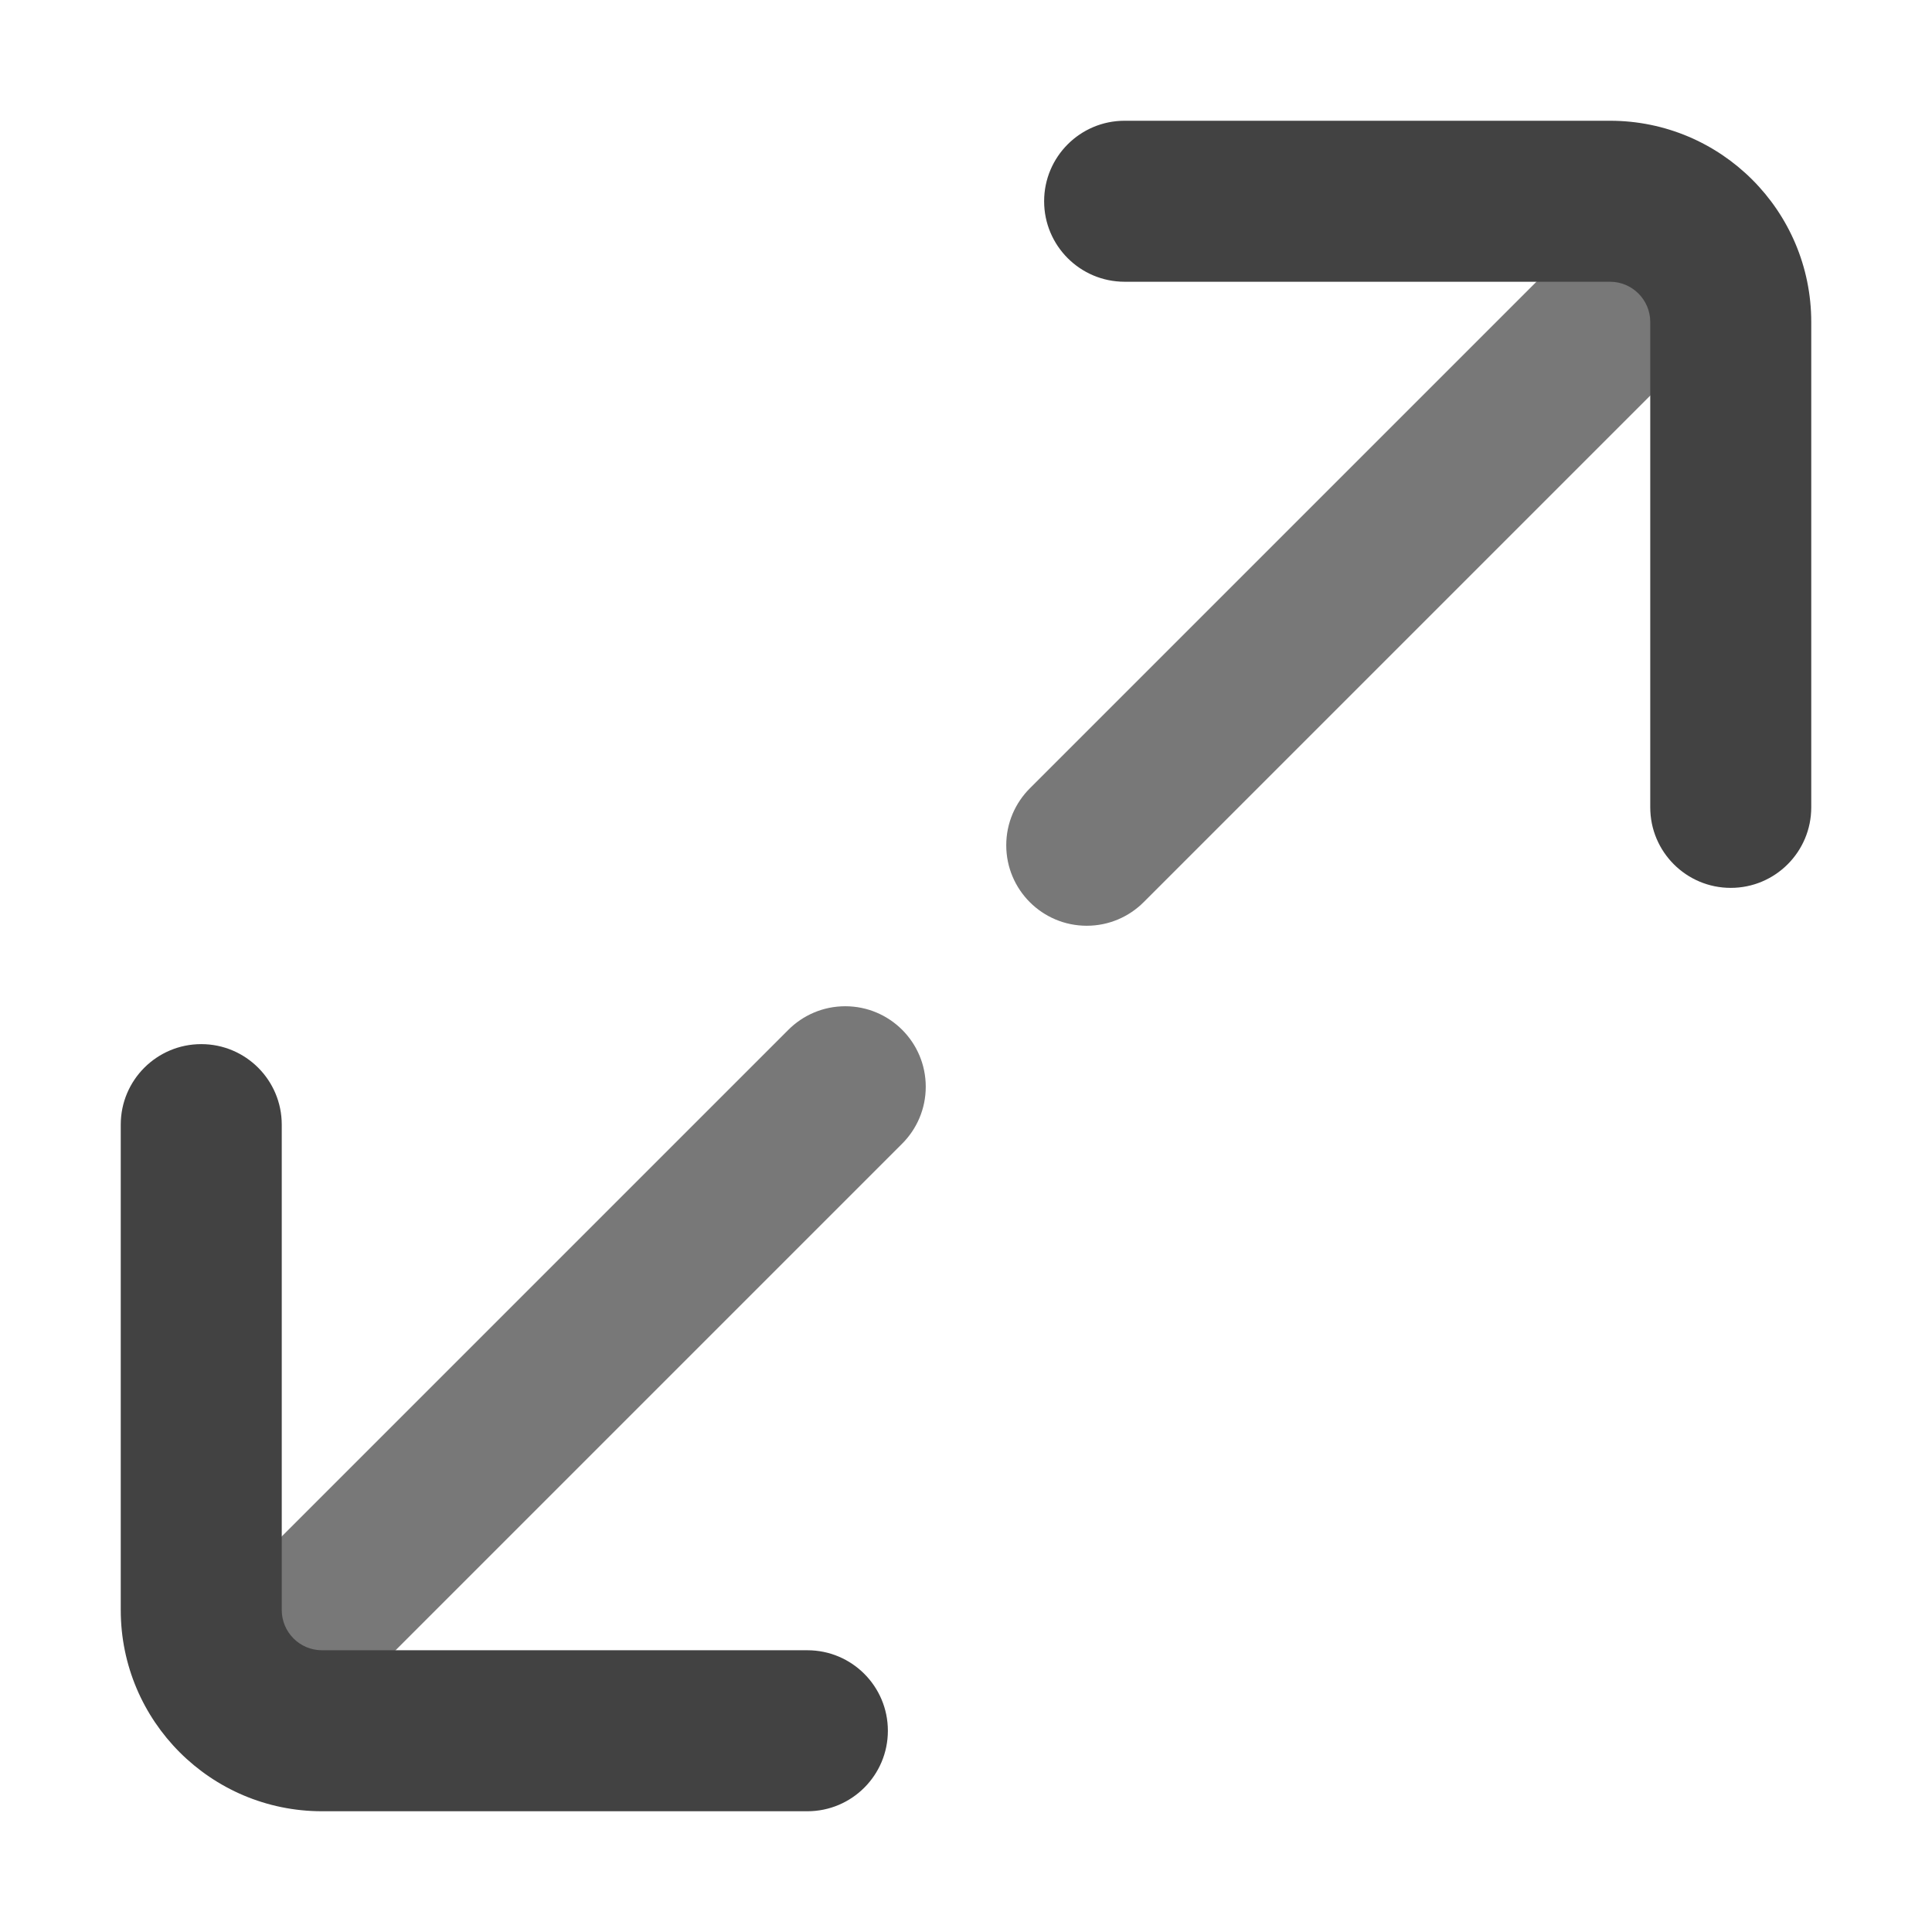 <svg xmlns="http://www.w3.org/2000/svg" xmlns:xlink="http://www.w3.org/1999/xlink" width="48" height="48" viewBox="0 0 48 48" fill="none">
<path d="M22.413 28.415L17.708 33.12L8.297 42.531L8.297 42.532C7.935 42.894 7.435 43.118 6.882 43.118C5.778 43.118 4.882 42.222 4.882 41.118C4.882 40.565 5.106 40.065 5.468 39.703L5.469 39.703L14.88 30.292L19.585 25.587L19.586 25.586C19.948 25.224 20.448 25 21 25C22.105 25 23 25.895 23 27C23 27.552 22.776 28.052 22.414 28.414L22.413 28.415Z" fill-rule="evenodd"  fill="#787878" >
</path>
<path d="M7 27.941C7 26.837 6.105 25.941 5 25.941C3.895 25.941 3 26.837 3 27.941L3 40C3 42.761 5.239 45 8 45L20.059 45C21.163 45 22.059 44.105 22.059 43C22.059 41.895 21.163 41 20.059 41L8 41C7.448 41 7 40.552 7 40L7 27.941Z" fill-rule="evenodd"  fill="#424242" >
</path>
<path d="M42.531 8.297L33.12 17.708L28.415 22.413L28.414 22.414C28.052 22.776 27.552 23 27 23C25.895 23 25 22.105 25 21C25 20.448 25.224 19.948 25.586 19.586L25.587 19.585L30.292 14.88L39.703 5.469L39.703 5.468C40.065 5.106 40.565 4.882 41.118 4.882C42.222 4.882 43.118 5.778 43.118 6.882C43.118 7.435 42.894 7.935 42.532 8.297L42.531 8.297Z" fill-rule="evenodd"  fill="#787878" >
</path>
<path d="M25.941 5C25.941 6.105 26.837 7 27.941 7L40 7C40.552 7 41 7.448 41 8L41 20.059C41 21.163 41.895 22.059 43 22.059C44.105 22.059 45 21.163 45 20.059L45 8C45 5.239 42.761 3 40 3L27.941 3C26.837 3 25.941 3.895 25.941 5Z" fill-rule="evenodd"  fill="#424242" >
</path>
</svg>
